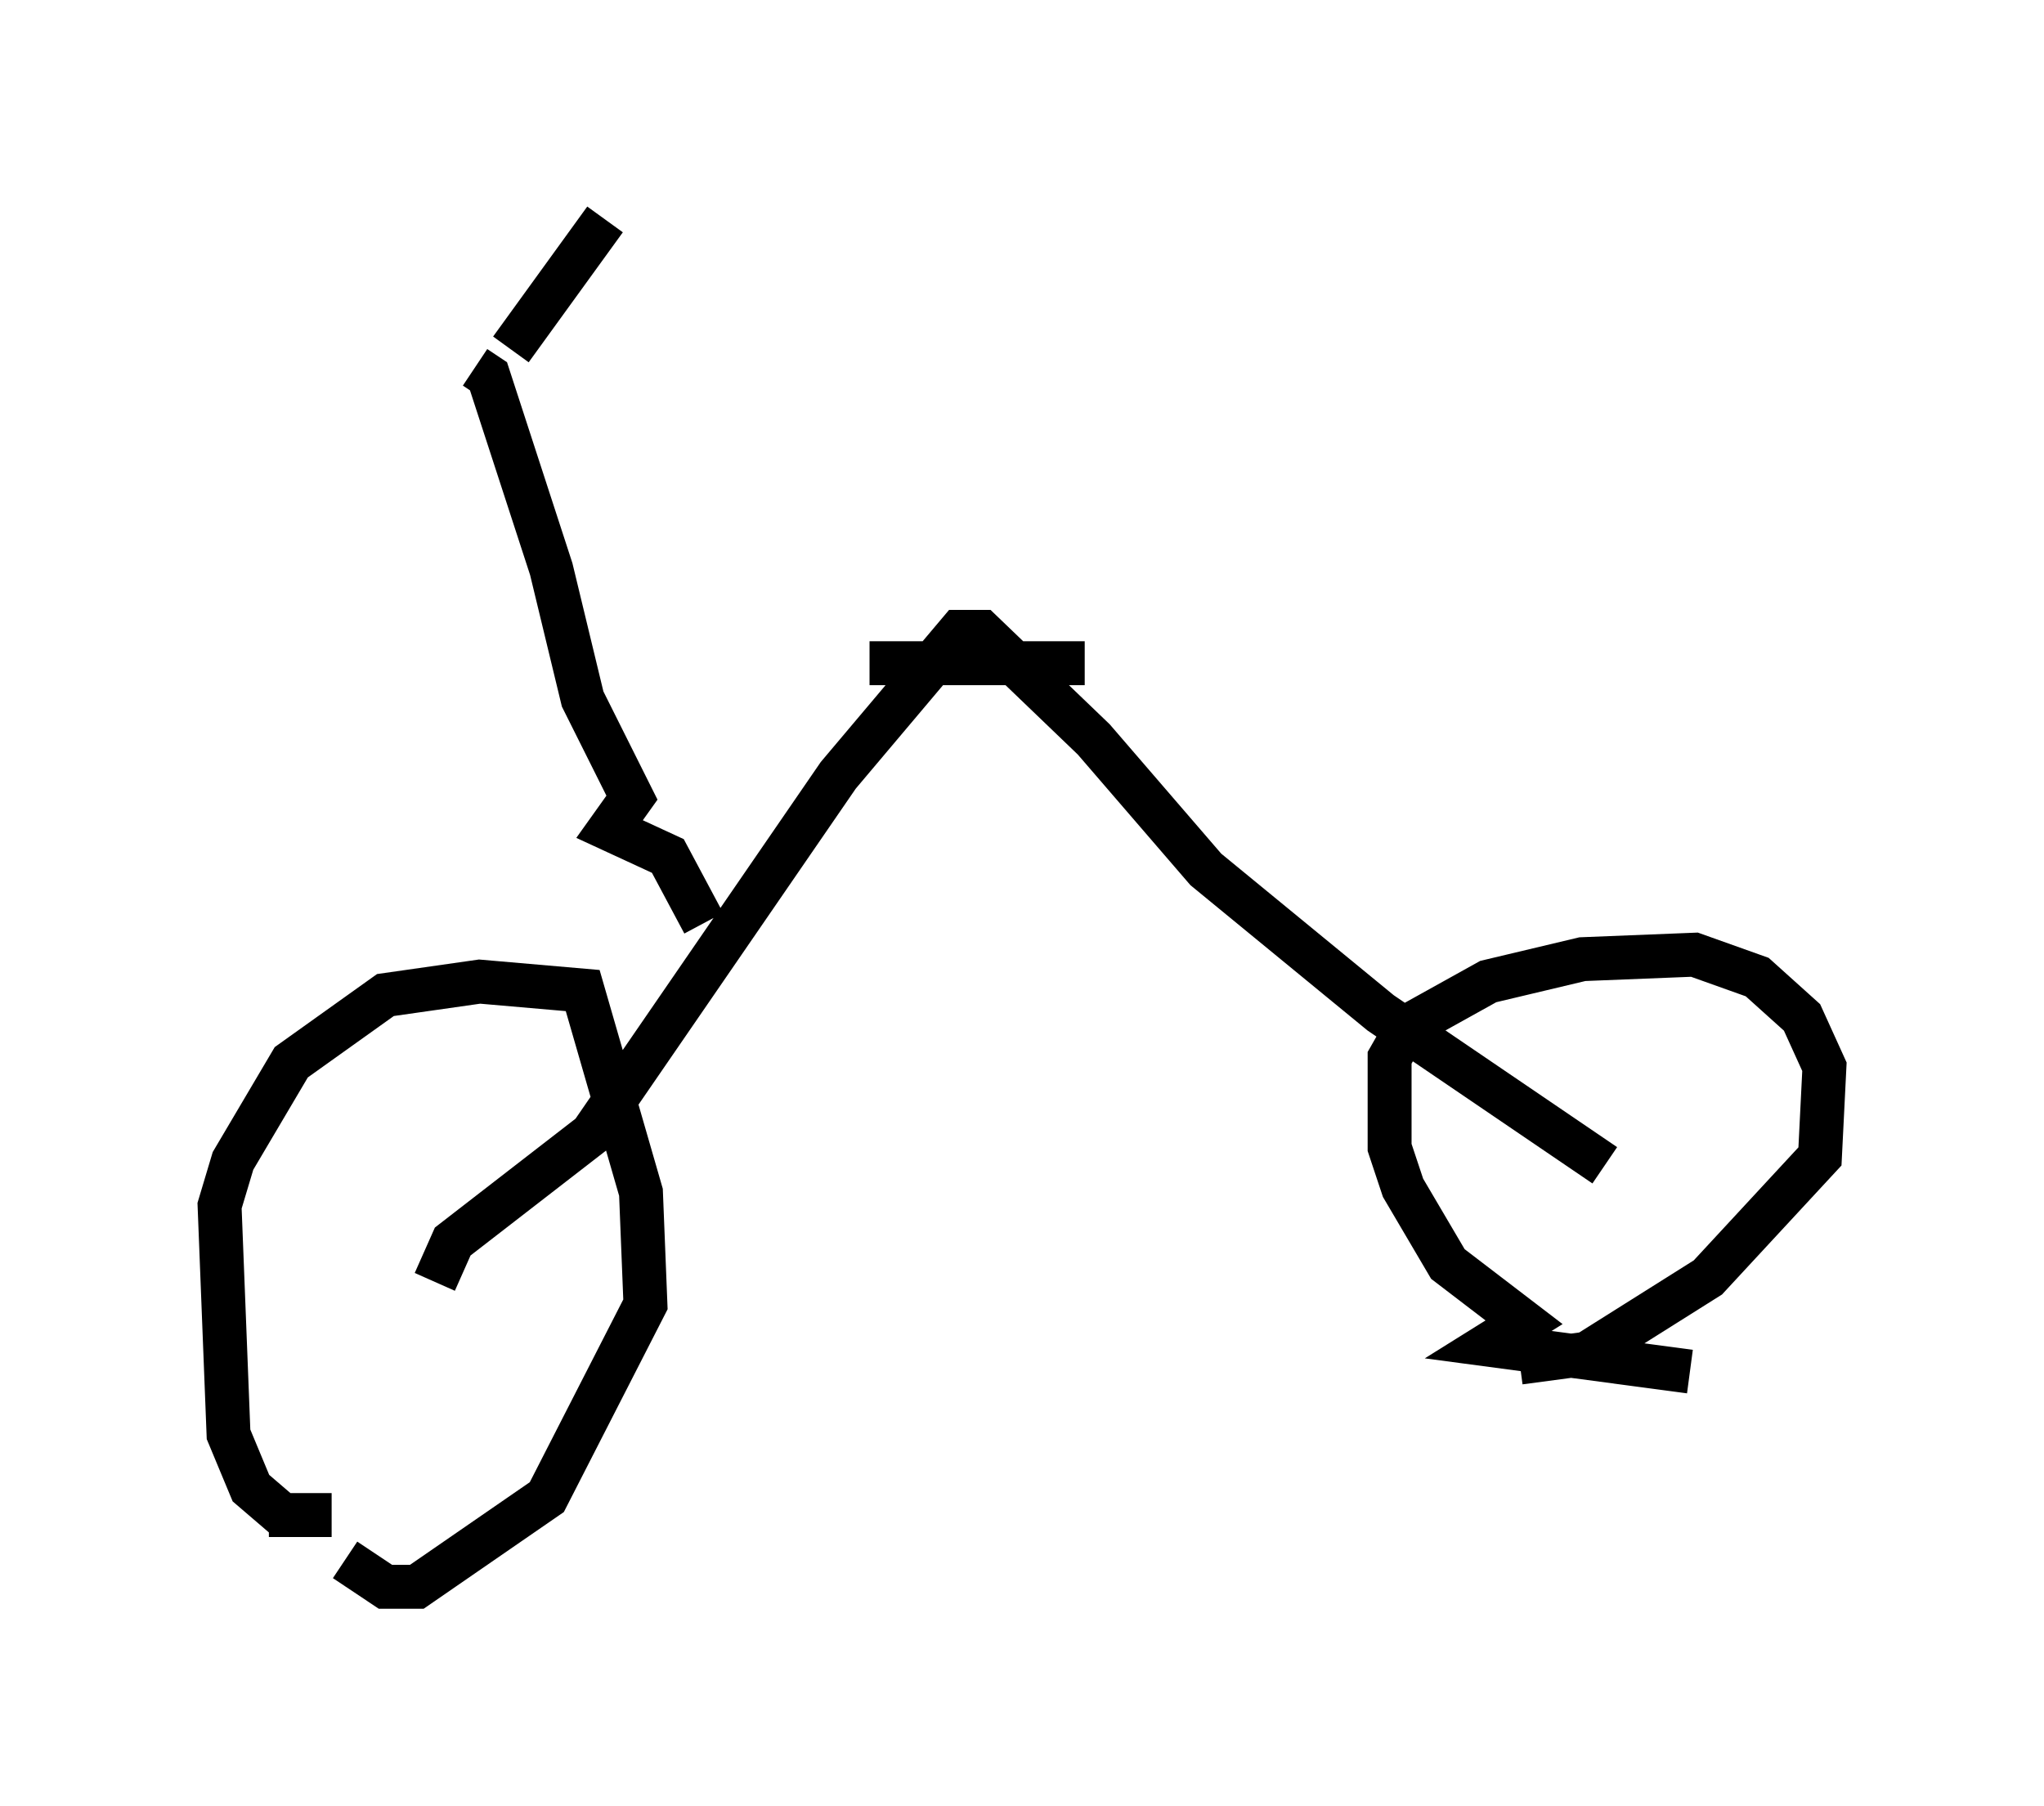 <?xml version="1.0" encoding="utf-8" ?>
<svg baseProfile="full" height="41.136" version="1.1" width="46.546" xmlns="http://www.w3.org/2000/svg" xmlns:ev="http://www.w3.org/2001/xml-events" xmlns:xlink="http://www.w3.org/1999/xlink"><defs /><rect fill="white" height="41.136" width="46.546" x="0" y="0" /><path d="M11.227, 34.298 m-5.104, 0.204 l1.429, 0.0 -1.123, 0.0 l-0.715, -0.613 -0.51, -1.225 l-0.204, -5.206 0.306, -1.021 l1.327, -2.246 2.144, -1.531 l2.144, -0.306 2.348, 0.204 l1.327, 4.594 0.102, 2.552 l-2.246, 4.39 -2.96, 2.042 l-0.715, 0.0 -0.919, -0.613 m30.625, -4.288 l-4.594, -0.613 0.817, -0.51 l-1.735, -1.327 -1.021, -1.735 l-0.306, -0.919 0.0, -2.042 l0.408, -0.715 1.838, -1.021 l2.144, -0.51 2.552, -0.102 l1.429, 0.51 1.021, 0.919 l0.51, 1.123 -0.102, 2.042 l-2.552, 2.756 -2.756, 1.735 l-1.531, 0.204 m-24.704, -1.838 l0.408, -0.919 3.165, -2.45 l5.615, -8.167 2.756, -3.267 l0.51, 0.0 2.552, 2.45 l2.552, 2.96 3.981, 3.267 l5.104, 3.471 m-20.519, -5.513 l-0.817, -1.531 -1.327, -0.613 l0.51, -0.715 -1.123, -2.246 l-0.715, -2.96 -1.429, -4.39 l-0.306, -0.204 m8.983, 6.738 l4.9, 0.0 m-13.067, -7.146 l2.144, -2.96 " fill="none" stroke="black" stroke-width="1" /></svg>